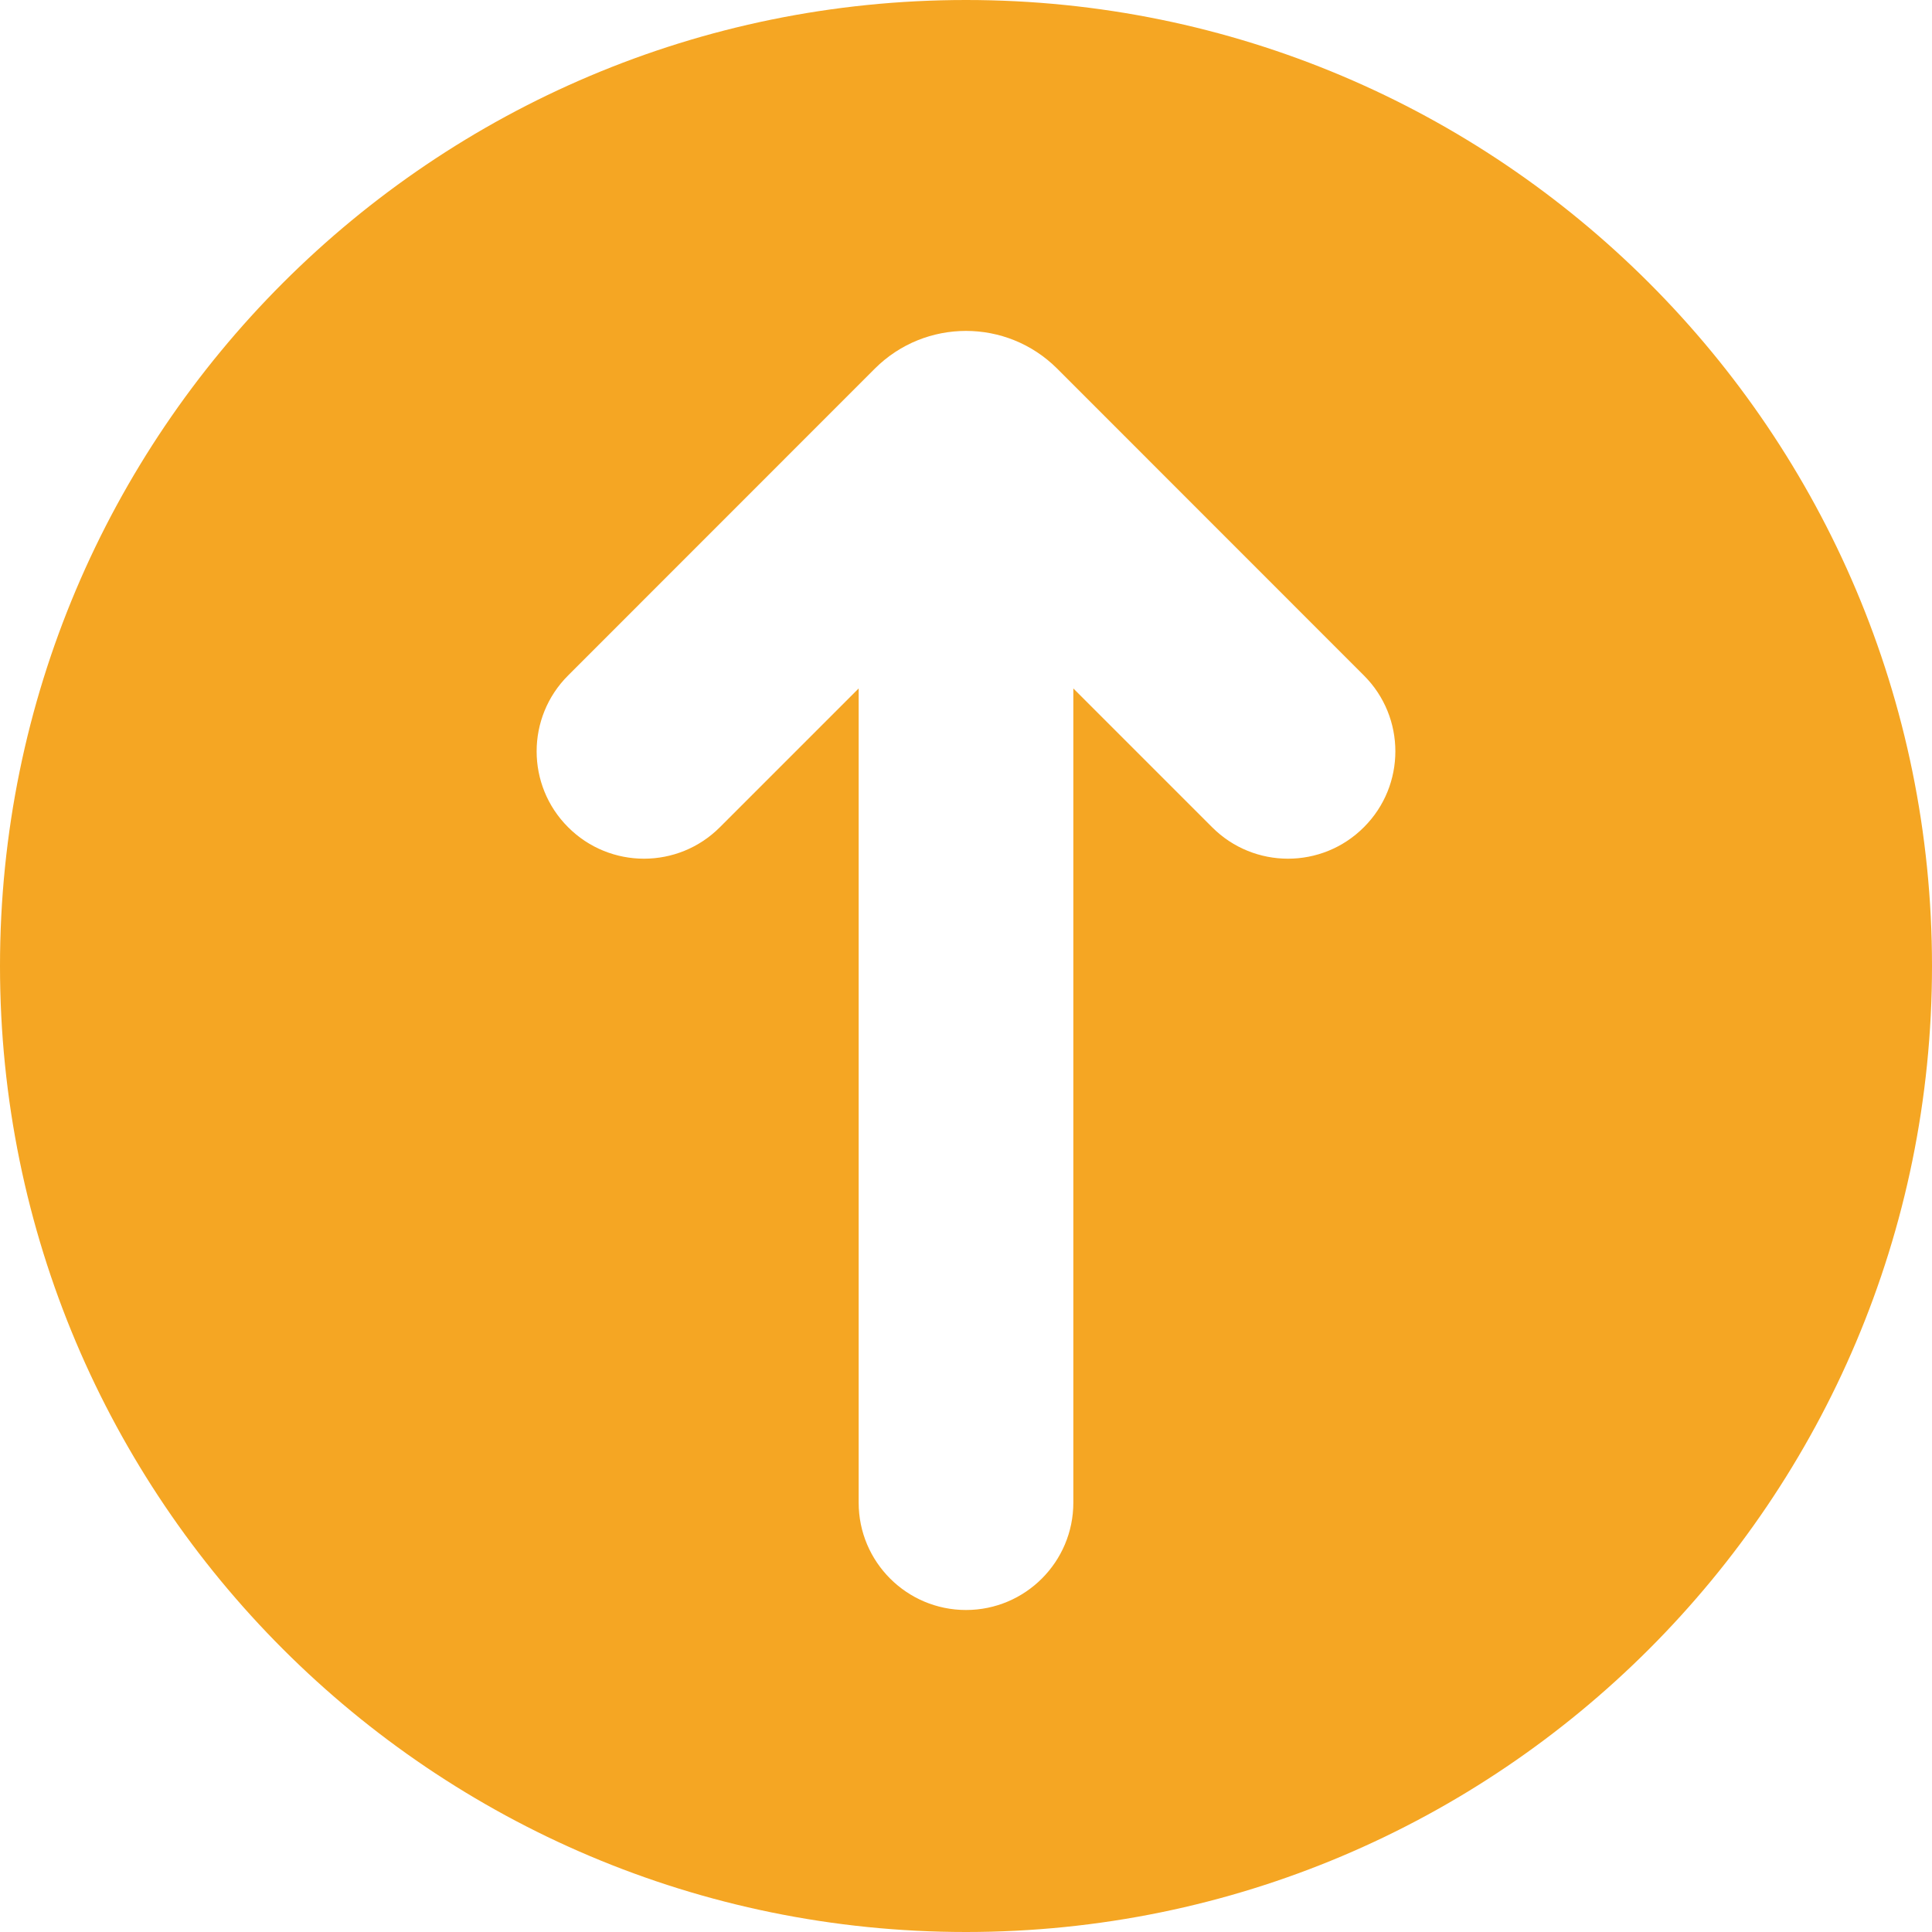 <svg width="18px" height="18px" viewBox="0 0 18 18" version="1.1" xmlns="http://www.w3.org/2000/svg">
    <g id="Page-1" stroke="none" stroke-width="1" fill="none" fill-rule="evenodd">
        <g id="advanged-mistakes" transform="translate(-69, -59)" fill="#F5A623" fill-rule="nonzero">
            <path d="M78,77 C73.029,77 69,72.971 69,68 C69,63.029 73.029,59 78,59 C82.971,59 87,63.029 87,68 C87,72.971 82.971,77 78,77 Z M79,65.414 L80.293,66.707 C80.683,67.098 81.317,67.098 81.707,66.707 C82.098,66.317 82.098,65.683 81.707,65.293 L78.849,62.434 C78.38,61.966 77.62,61.966 77.151,62.434 L74.293,65.293 C73.902,65.683 73.902,66.317 74.293,66.707 C74.683,67.098 75.317,67.098 75.707,66.707 L77,65.414 L77,73 C77,73.552 77.448,74 78,74 C78.552,74 79,73.552 79,73 L79,65.414 Z" id="Shape"></path>
        </g>
    </g>
</svg>